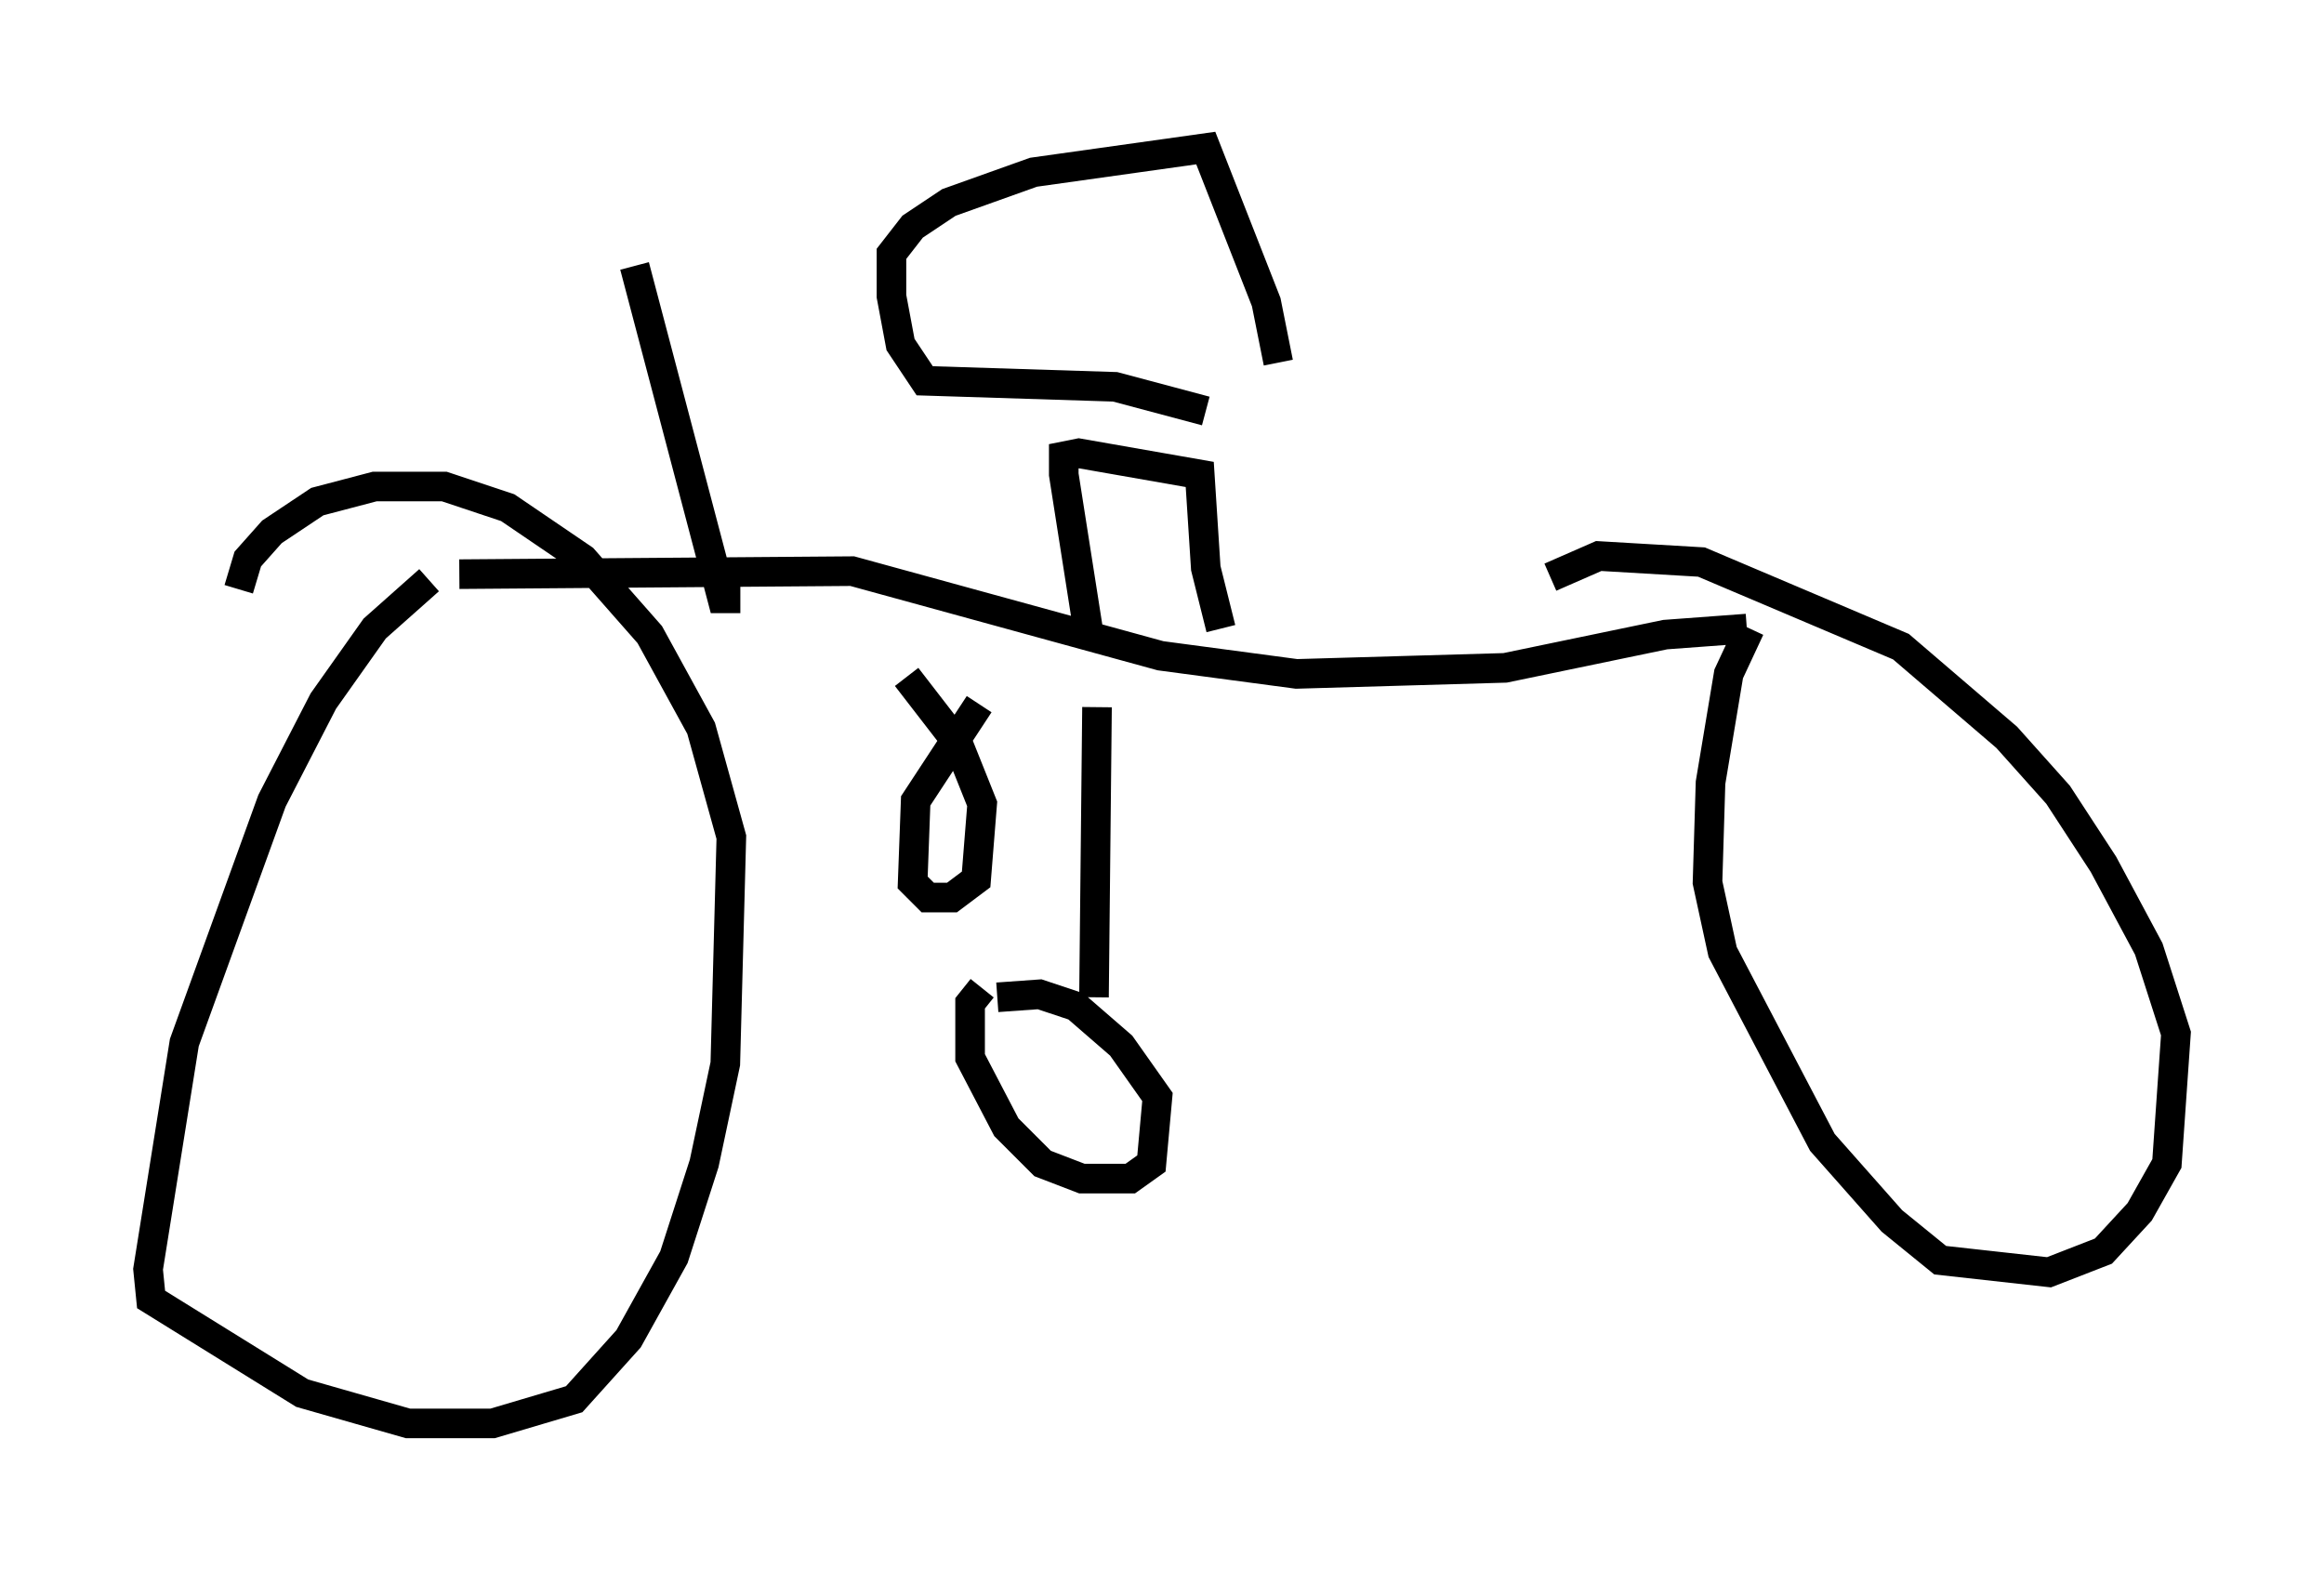 <?xml version="1.0" encoding="utf-8" ?>
<svg baseProfile="full" height="53.08" version="1.1" width="78.499" xmlns="http://www.w3.org/2000/svg" xmlns:ev="http://www.w3.org/2001/xml-events" xmlns:xlink="http://www.w3.org/1999/xlink"><defs /><rect fill="white" height="53.08" width="78.499" x="0" y="0" /><path d="M16.229, 18.679 m-1.735, 0.919 l-1.838, 1.633 -1.735, 2.45 l-1.735, 3.369 -2.96, 8.167 l-1.225, 7.656 0.102, 1.021 l5.104, 3.165 3.573, 1.021 l2.858, 0.0 2.756, -0.817 l1.838, -2.042 1.531, -2.756 l1.021, -3.165 0.715, -3.369 l0.204, -7.656 -1.021, -3.675 l-1.735, -3.165 -2.246, -2.552 l-2.552, -1.735 -2.144, -0.715 l-2.348, 0.0 -1.94, 0.51 l-1.531, 1.021 -0.817, 0.919 l-0.306, 1.021 m7.452, -0.51 l13.271, -0.102 10.413, 2.858 l4.594, 0.613 7.044, -0.204 l5.41, -1.123 2.756, -0.204 m0.102, 0.0 l-0.715, 1.531 -0.613, 3.675 l-0.102, 3.369 0.51, 2.348 l3.369, 6.431 2.348, 2.654 l1.633, 1.327 3.675, 0.408 l1.838, -0.715 1.225, -1.327 l0.919, -1.633 0.306, -4.39 l-0.919, -2.858 -1.531, -2.858 l-1.531, -2.348 -1.735, -1.94 l-3.573, -3.063 -6.738, -2.858 l-3.471, -0.204 -1.633, 0.715 m-15.313, 4.39 l-0.102, 9.8 m-3.777, -0.306 l-0.408, 0.51 0.0, 1.838 l1.225, 2.348 1.225, 1.225 l1.327, 0.51 1.633, 0.0 l0.715, -0.51 0.204, -2.246 l-1.225, -1.735 -1.531, -1.327 l-1.225, -0.408 -1.429, 0.102 m-0.613, -9.902 l-2.144, 3.267 -0.102, 2.756 l0.51, 0.51 0.817, 0.0 l0.817, -0.613 0.204, -2.552 l-0.817, -2.042 -1.735, -2.246 m6.125, -1.633 l-0.817, -5.206 0.0, -0.613 l0.51, -0.102 4.083, 0.715 l0.204, 3.165 0.51, 2.042 m-0.51, -7.35 l-3.063, -0.817 -6.431, -0.204 l-0.817, -1.225 -0.306, -1.633 l0.0, -1.429 0.715, -0.919 l1.225, -0.817 2.858, -1.021 l5.819, -0.817 2.042, 5.206 l0.408, 2.042 m-18.171, 7.963 l-0.613, 0.0 -2.96, -11.229 " fill="none" stroke="black" stroke-width="1" /></svg>
